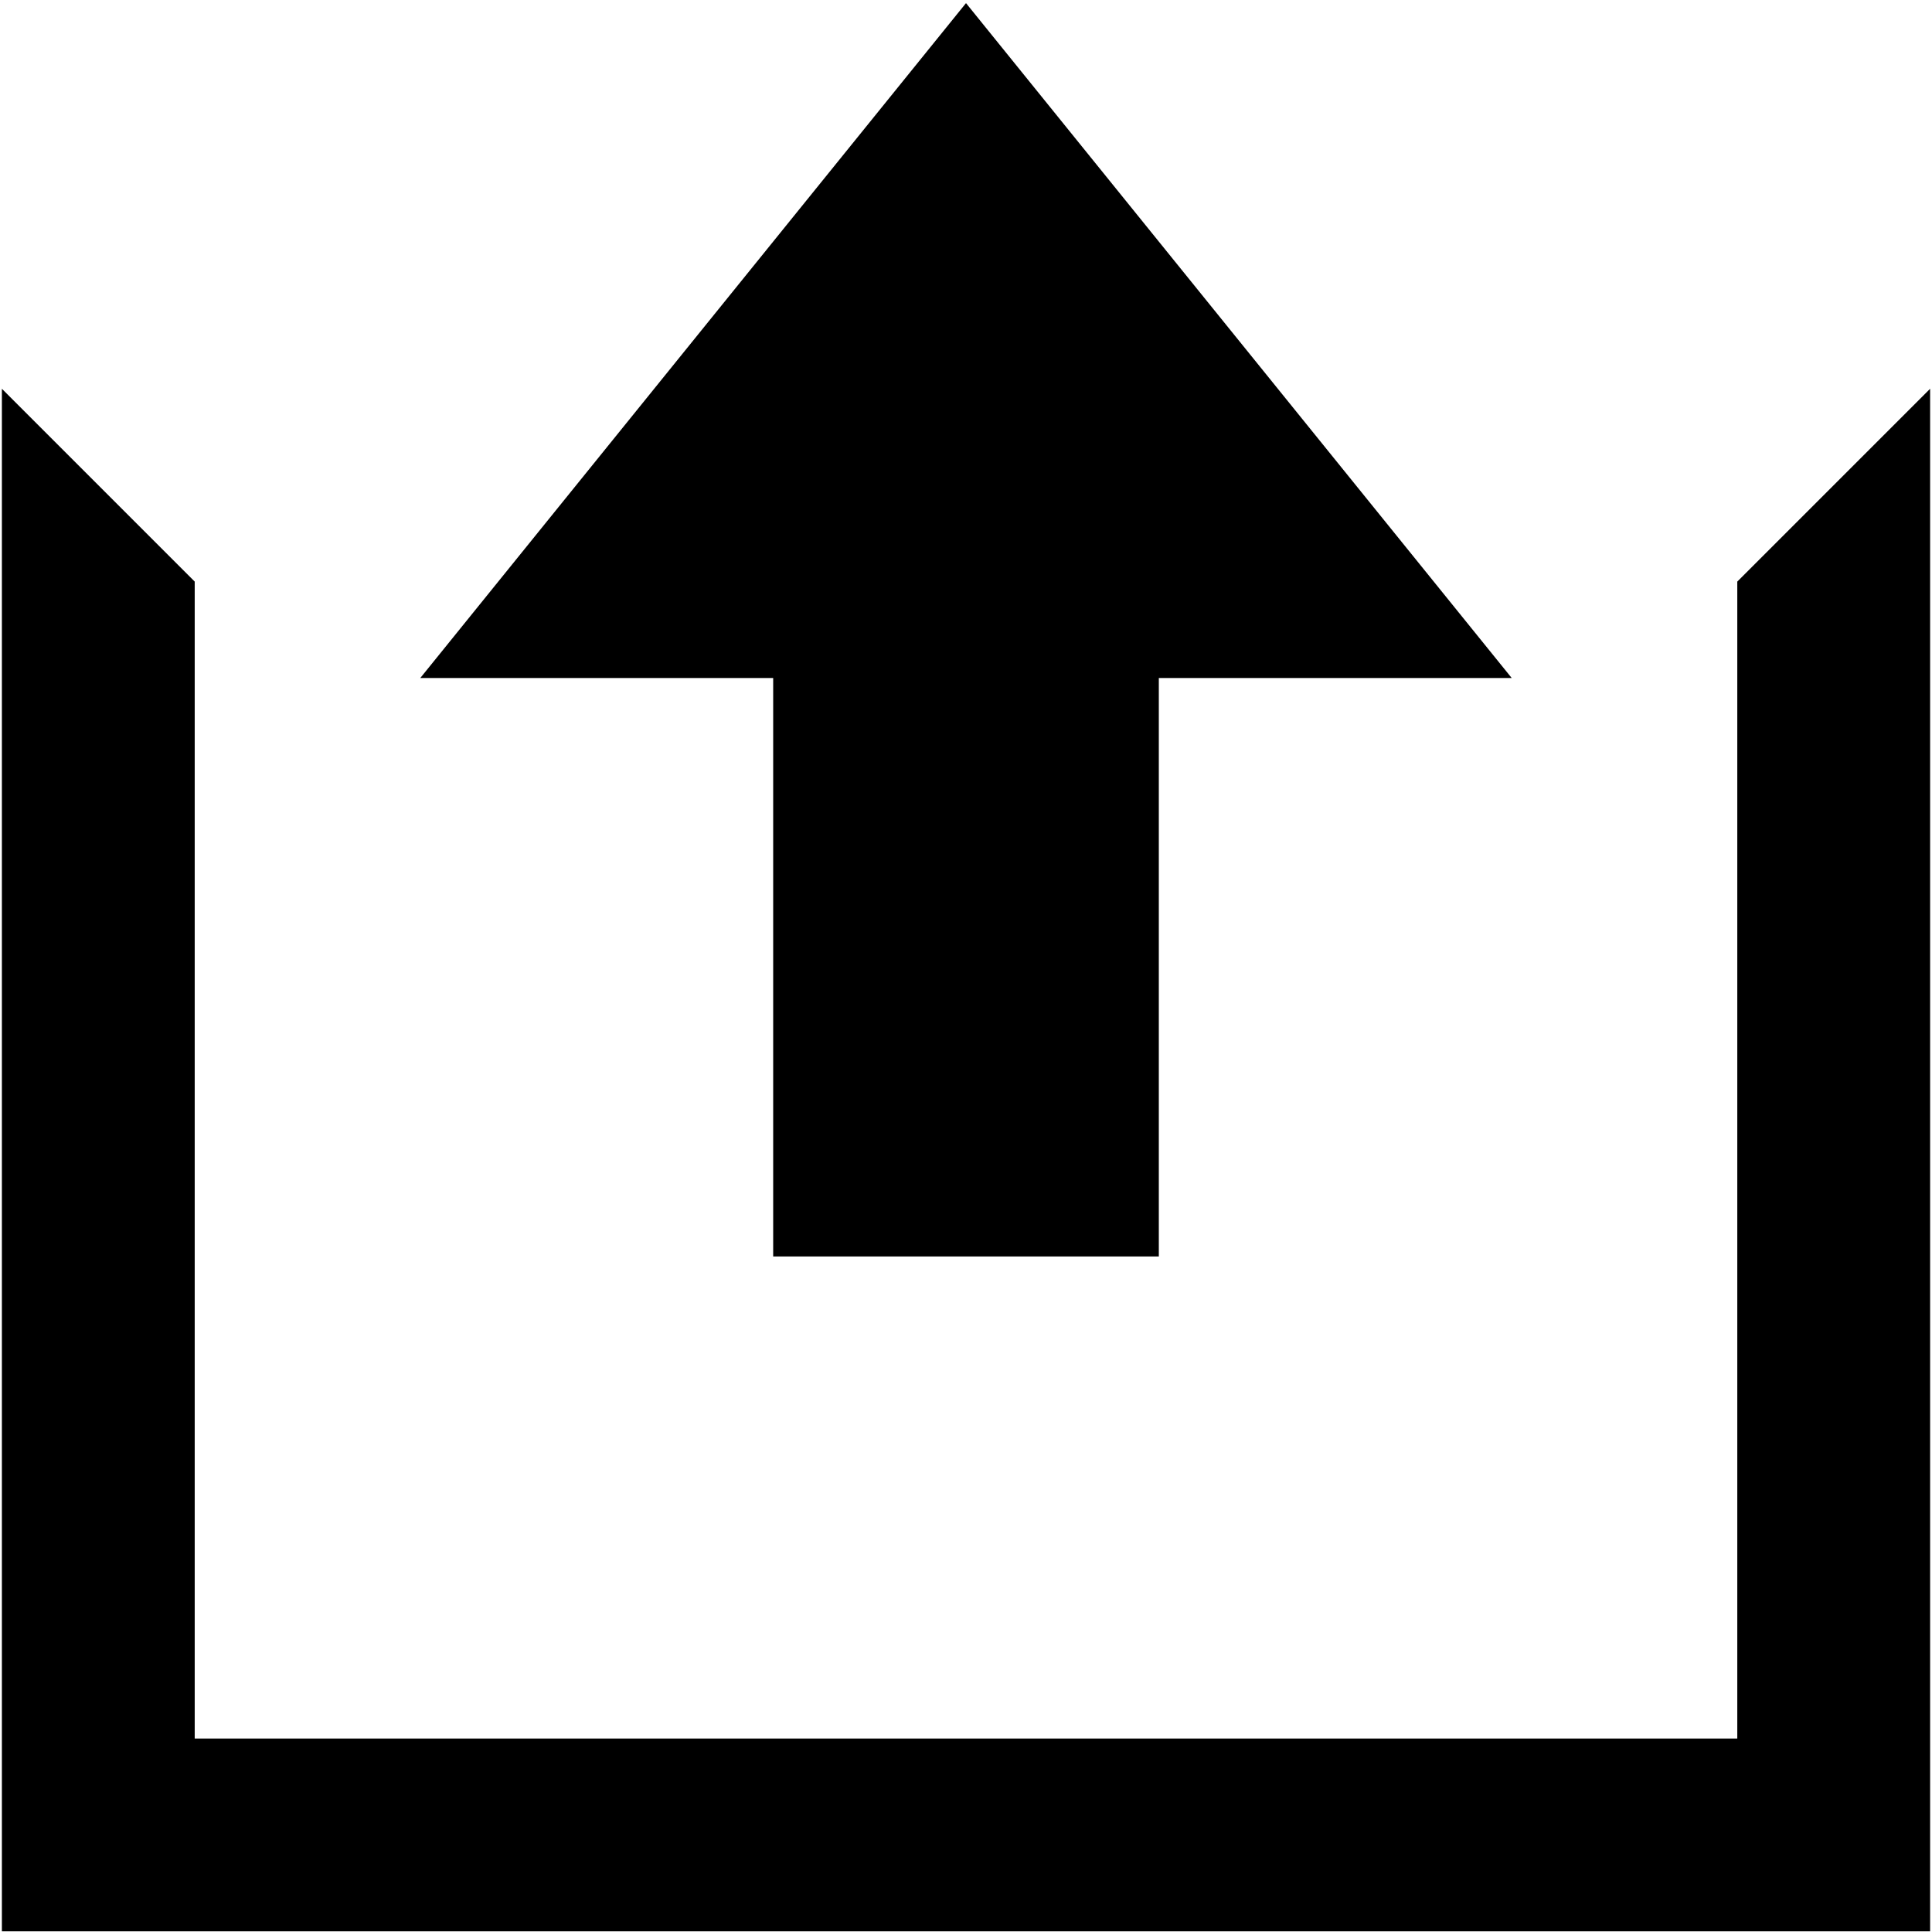 <?xml version="1.0" encoding="iso-8859-1"?>
<!DOCTYPE svg PUBLIC "-//W3C//DTD SVG 1.1//EN" "http://www.w3.org/Graphics/SVG/1.1/DTD/svg11.dtd">
<svg 
 version="1.1" xmlns="http://www.w3.org/2000/svg" xmlns:xlink="http://www.w3.org/1999/xlink" x="0px" y="0px" width="512px"
	 height="512px" viewBox="0 0 512 512" style="enable-background:new 0 0 512 512;" xml:space="preserve"
><g id="afcae5a789ccd549f9c6e2a2f80cdbc1"><g></g><path style="display: inline;" d="M111.383,179.676L256,0.825l144.617,178.851H307.1v153.3H204.9v-153.3H111.383z M460.399,154.126
		v102.2v204.401H51.6V256.326v-102.2l-51.1-51.1v51.1v102.2v255.5h511v-255.5v-102.2v-51.1L460.399,154.126z"></path></g></svg>
